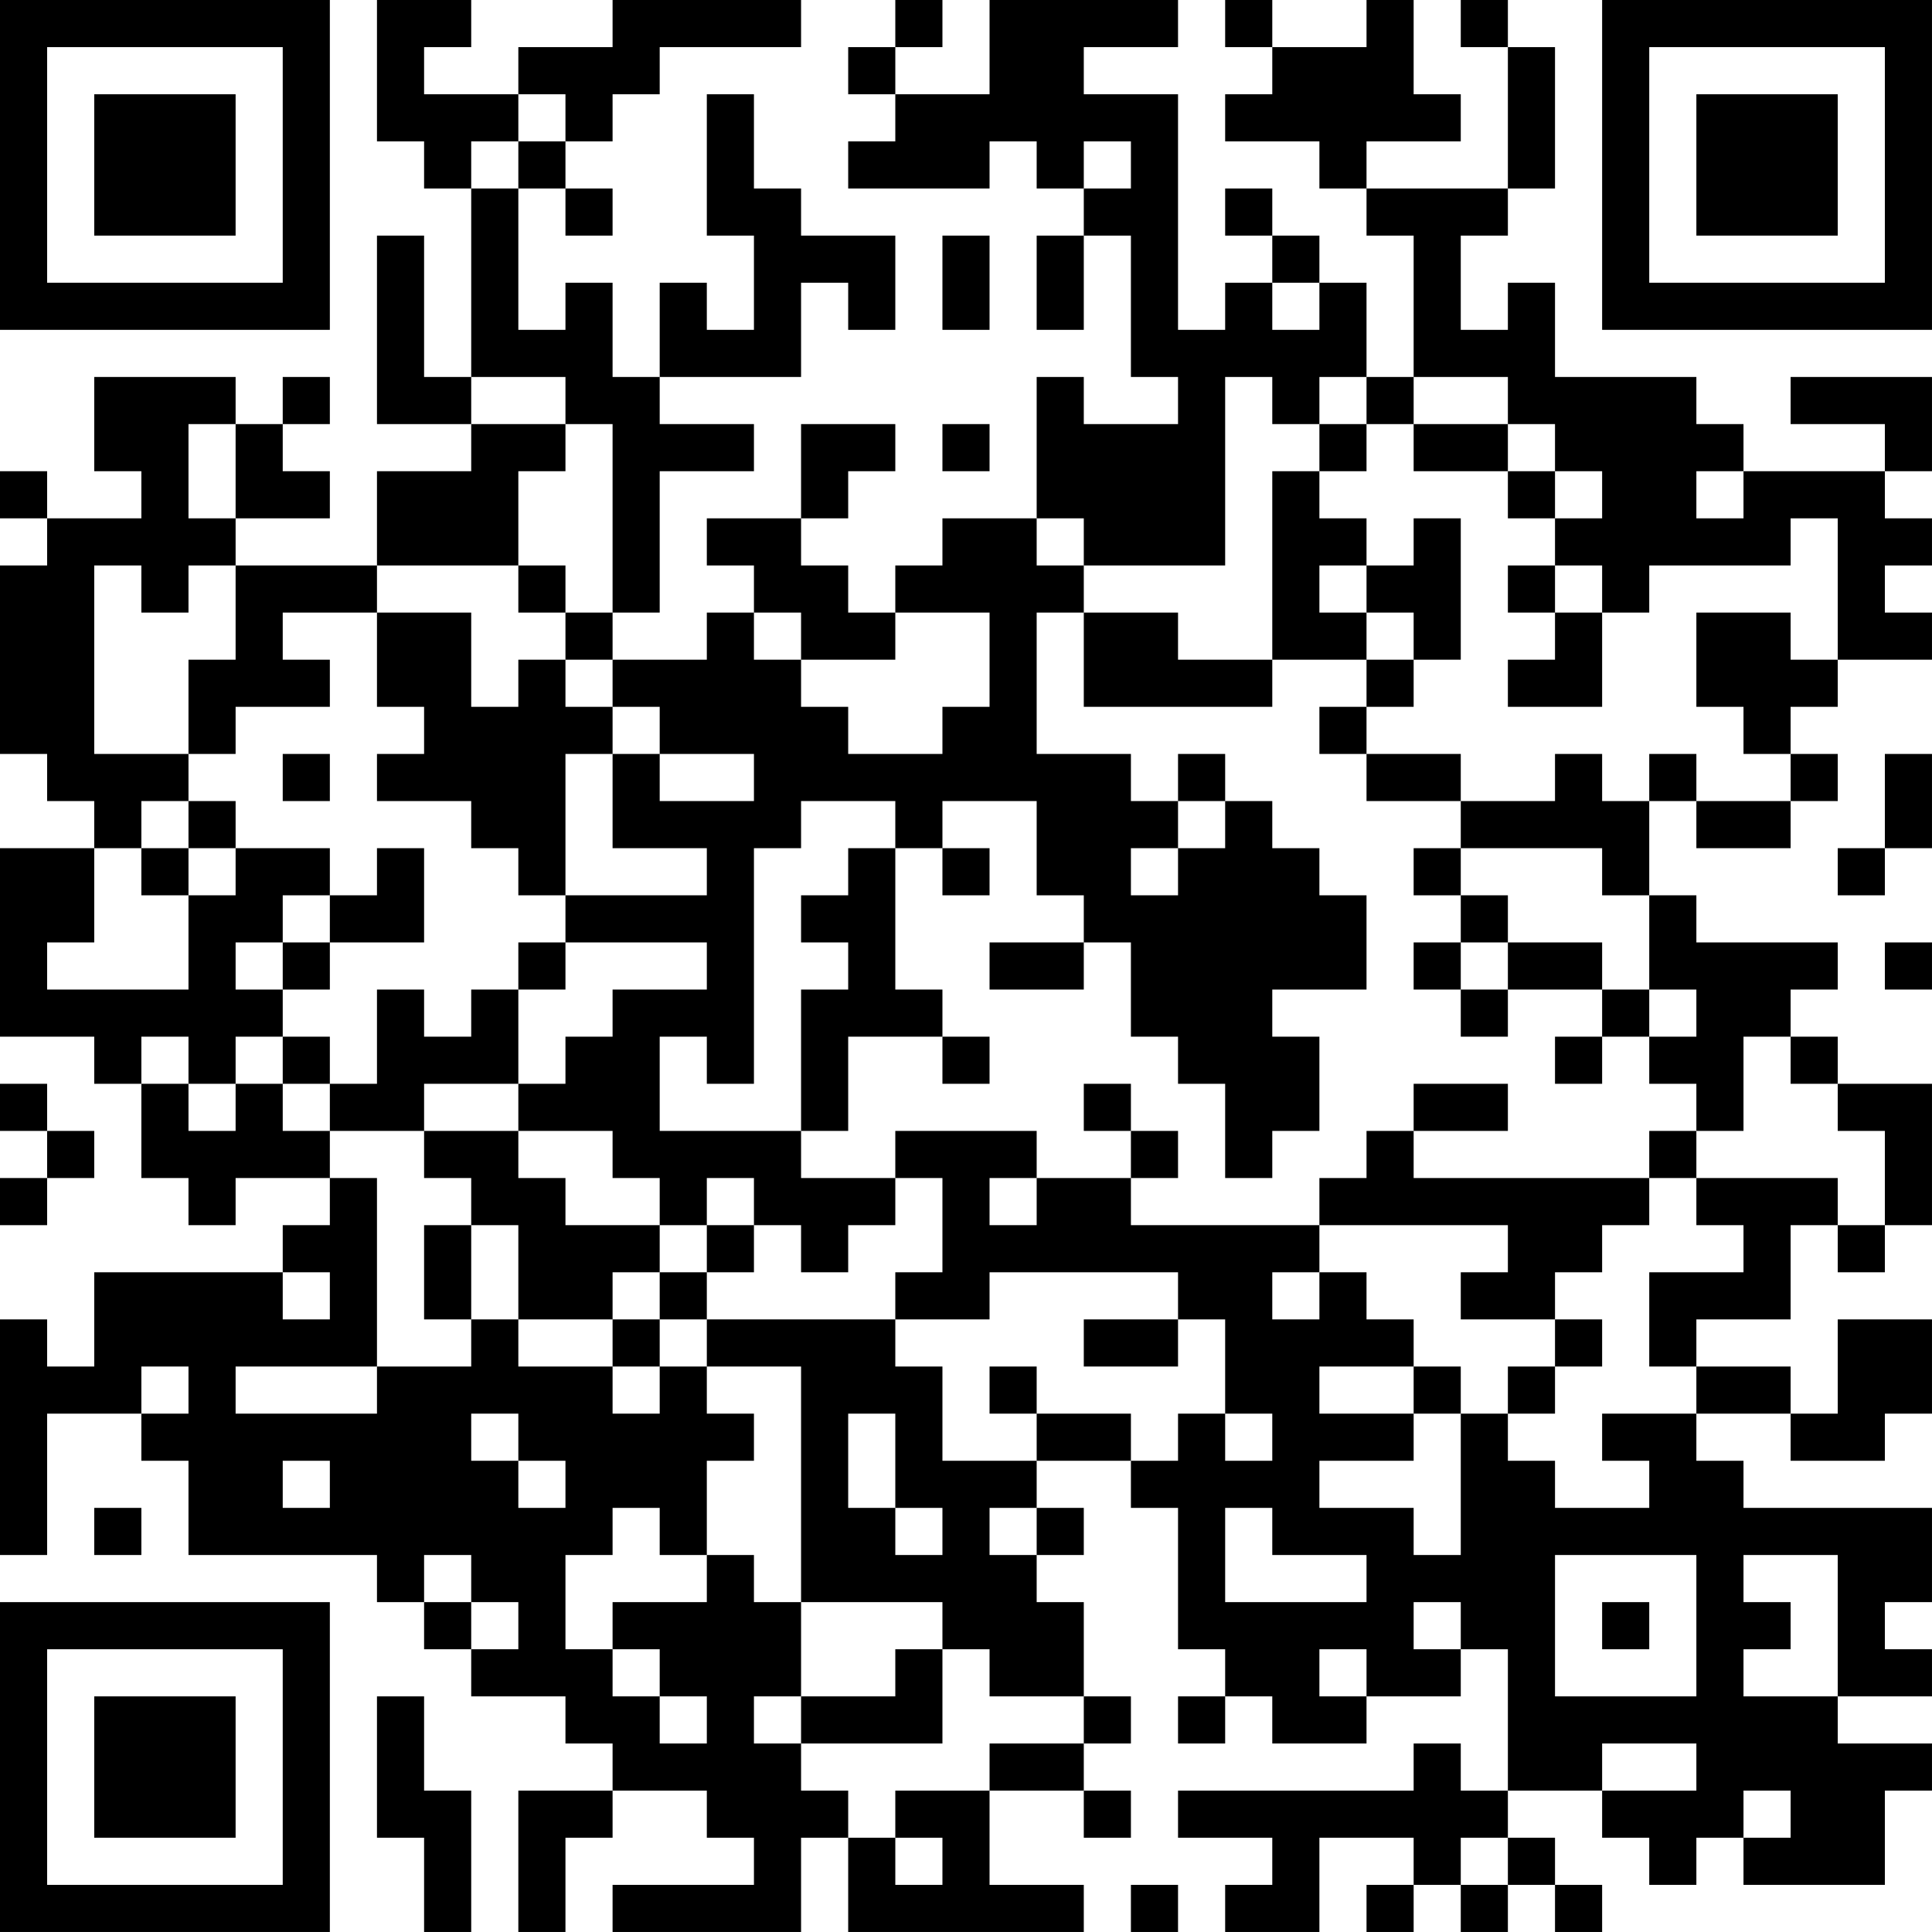 <?xml version="1.0" encoding="UTF-8"?>
<svg xmlns="http://www.w3.org/2000/svg" version="1.1" width="200" height="200" viewBox="0 0 200 200"><rect x="0" y="0" width="200" height="200" fill="#ffffff"/><g transform="scale(4.878)"><g transform="translate(0,0)"><path fill-rule="evenodd" d="M8 0L8 3L9 3L9 4L10 4L10 8L9 8L9 5L8 5L8 9L10 9L10 10L8 10L8 12L5 12L5 11L7 11L7 10L6 10L6 9L7 9L7 8L6 8L6 9L5 9L5 8L2 8L2 10L3 10L3 11L1 11L1 10L0 10L0 11L1 11L1 12L0 12L0 16L1 16L1 17L2 17L2 18L0 18L0 22L2 22L2 23L3 23L3 25L4 25L4 26L5 26L5 25L7 25L7 26L6 26L6 27L2 27L2 29L1 29L1 28L0 28L0 33L1 33L1 30L3 30L3 31L4 31L4 33L8 33L8 34L9 34L9 35L10 35L10 36L12 36L12 37L13 37L13 38L11 38L11 41L12 41L12 39L13 39L13 38L15 38L15 39L16 39L16 40L13 40L13 41L17 41L17 39L18 39L18 41L23 41L23 40L21 40L21 38L23 38L23 39L24 39L24 38L23 38L23 37L24 37L24 36L23 36L23 34L22 34L22 33L23 33L23 32L22 32L22 31L24 31L24 32L25 32L25 35L26 35L26 36L25 36L25 37L26 37L26 36L27 36L27 37L29 37L29 36L31 36L31 35L32 35L32 38L31 38L31 37L30 37L30 38L25 38L25 39L27 39L27 40L26 40L26 41L28 41L28 39L30 39L30 40L29 40L29 41L30 41L30 40L31 40L31 41L32 41L32 40L33 40L33 41L34 41L34 40L33 40L33 39L32 39L32 38L34 38L34 39L35 39L35 40L36 40L36 39L37 39L37 40L40 40L40 38L41 38L41 37L39 37L39 36L41 36L41 35L40 35L40 34L41 34L41 32L37 32L37 31L36 31L36 30L38 30L38 31L40 31L40 30L41 30L41 28L39 28L39 30L38 30L38 29L36 29L36 28L38 28L38 26L39 26L39 27L40 27L40 26L41 26L41 23L39 23L39 22L38 22L38 21L39 21L39 20L36 20L36 19L35 19L35 17L36 17L36 18L38 18L38 17L39 17L39 16L38 16L38 15L39 15L39 14L41 14L41 13L40 13L40 12L41 12L41 11L40 11L40 10L41 10L41 8L38 8L38 9L40 9L40 10L37 10L37 9L36 9L36 8L33 8L33 6L32 6L32 7L31 7L31 5L32 5L32 4L33 4L33 1L32 1L32 0L31 0L31 1L32 1L32 4L29 4L29 3L31 3L31 2L30 2L30 0L29 0L29 1L27 1L27 0L26 0L26 1L27 1L27 2L26 2L26 3L28 3L28 4L29 4L29 5L30 5L30 8L29 8L29 6L28 6L28 5L27 5L27 4L26 4L26 5L27 5L27 6L26 6L26 7L25 7L25 2L23 2L23 1L25 1L25 0L21 0L21 2L19 2L19 1L20 1L20 0L19 0L19 1L18 1L18 2L19 2L19 3L18 3L18 4L21 4L21 3L22 3L22 4L23 4L23 5L22 5L22 7L23 7L23 5L24 5L24 8L25 8L25 9L23 9L23 8L22 8L22 11L20 11L20 12L19 12L19 13L18 13L18 12L17 12L17 11L18 11L18 10L19 10L19 9L17 9L17 11L15 11L15 12L16 12L16 13L15 13L15 14L13 14L13 13L14 13L14 10L16 10L16 9L14 9L14 8L17 8L17 6L18 6L18 7L19 7L19 5L17 5L17 4L16 4L16 2L15 2L15 5L16 5L16 7L15 7L15 6L14 6L14 8L13 8L13 6L12 6L12 7L11 7L11 4L12 4L12 5L13 5L13 4L12 4L12 3L13 3L13 2L14 2L14 1L17 1L17 0L13 0L13 1L11 1L11 2L9 2L9 1L10 1L10 0ZM11 2L11 3L10 3L10 4L11 4L11 3L12 3L12 2ZM23 3L23 4L24 4L24 3ZM20 5L20 7L21 7L21 5ZM27 6L27 7L28 7L28 6ZM10 8L10 9L12 9L12 10L11 10L11 12L8 12L8 13L6 13L6 14L7 14L7 15L5 15L5 16L4 16L4 14L5 14L5 12L4 12L4 13L3 13L3 12L2 12L2 16L4 16L4 17L3 17L3 18L2 18L2 20L1 20L1 21L4 21L4 19L5 19L5 18L7 18L7 19L6 19L6 20L5 20L5 21L6 21L6 22L5 22L5 23L4 23L4 22L3 22L3 23L4 23L4 24L5 24L5 23L6 23L6 24L7 24L7 25L8 25L8 29L5 29L5 30L8 30L8 29L10 29L10 28L11 28L11 29L13 29L13 30L14 30L14 29L15 29L15 30L16 30L16 31L15 31L15 33L14 33L14 32L13 32L13 33L12 33L12 35L13 35L13 36L14 36L14 37L15 37L15 36L14 36L14 35L13 35L13 34L15 34L15 33L16 33L16 34L17 34L17 36L16 36L16 37L17 37L17 38L18 38L18 39L19 39L19 40L20 40L20 39L19 39L19 38L21 38L21 37L23 37L23 36L21 36L21 35L20 35L20 34L17 34L17 29L15 29L15 28L19 28L19 29L20 29L20 31L22 31L22 30L24 30L24 31L25 31L25 30L26 30L26 31L27 31L27 30L26 30L26 28L25 28L25 27L21 27L21 28L19 28L19 27L20 27L20 25L19 25L19 24L22 24L22 25L21 25L21 26L22 26L22 25L24 25L24 26L28 26L28 27L27 27L27 28L28 28L28 27L29 27L29 28L30 28L30 29L28 29L28 30L30 30L30 31L28 31L28 32L30 32L30 33L31 33L31 30L32 30L32 31L33 31L33 32L35 32L35 31L34 31L34 30L36 30L36 29L35 29L35 27L37 27L37 26L36 26L36 25L39 25L39 26L40 26L40 24L39 24L39 23L38 23L38 22L37 22L37 24L36 24L36 23L35 23L35 22L36 22L36 21L35 21L35 19L34 19L34 18L31 18L31 17L33 17L33 16L34 16L34 17L35 17L35 16L36 16L36 17L38 17L38 16L37 16L37 15L36 15L36 13L38 13L38 14L39 14L39 11L38 11L38 12L35 12L35 13L34 13L34 12L33 12L33 11L34 11L34 10L33 10L33 9L32 9L32 8L30 8L30 9L29 9L29 8L28 8L28 9L27 9L27 8L26 8L26 12L23 12L23 11L22 11L22 12L23 12L23 13L22 13L22 16L24 16L24 17L25 17L25 18L24 18L24 19L25 19L25 18L26 18L26 17L27 17L27 18L28 18L28 19L29 19L29 21L27 21L27 22L28 22L28 24L27 24L27 25L26 25L26 23L25 23L25 22L24 22L24 20L23 20L23 19L22 19L22 17L20 17L20 18L19 18L19 17L17 17L17 18L16 18L16 23L15 23L15 22L14 22L14 24L17 24L17 25L19 25L19 26L18 26L18 27L17 27L17 26L16 26L16 25L15 25L15 26L14 26L14 25L13 25L13 24L11 24L11 23L12 23L12 22L13 22L13 21L15 21L15 20L12 20L12 19L15 19L15 18L13 18L13 16L14 16L14 17L16 17L16 16L14 16L14 15L13 15L13 14L12 14L12 13L13 13L13 9L12 9L12 8ZM4 9L4 11L5 11L5 9ZM20 9L20 10L21 10L21 9ZM28 9L28 10L27 10L27 14L25 14L25 13L23 13L23 15L27 15L27 14L29 14L29 15L28 15L28 16L29 16L29 17L31 17L31 16L29 16L29 15L30 15L30 14L31 14L31 11L30 11L30 12L29 12L29 11L28 11L28 10L29 10L29 9ZM30 9L30 10L32 10L32 11L33 11L33 10L32 10L32 9ZM36 10L36 11L37 11L37 10ZM11 12L11 13L12 13L12 12ZM28 12L28 13L29 13L29 14L30 14L30 13L29 13L29 12ZM32 12L32 13L33 13L33 14L32 14L32 15L34 15L34 13L33 13L33 12ZM8 13L8 15L9 15L9 16L8 16L8 17L10 17L10 18L11 18L11 19L12 19L12 16L13 16L13 15L12 15L12 14L11 14L11 15L10 15L10 13ZM16 13L16 14L17 14L17 15L18 15L18 16L20 16L20 15L21 15L21 13L19 13L19 14L17 14L17 13ZM6 16L6 17L7 17L7 16ZM25 16L25 17L26 17L26 16ZM40 16L40 18L39 18L39 19L40 19L40 18L41 18L41 16ZM4 17L4 18L3 18L3 19L4 19L4 18L5 18L5 17ZM8 18L8 19L7 19L7 20L6 20L6 21L7 21L7 20L9 20L9 18ZM18 18L18 19L17 19L17 20L18 20L18 21L17 21L17 24L18 24L18 22L20 22L20 23L21 23L21 22L20 22L20 21L19 21L19 18ZM20 18L20 19L21 19L21 18ZM30 18L30 19L31 19L31 20L30 20L30 21L31 21L31 22L32 22L32 21L34 21L34 22L33 22L33 23L34 23L34 22L35 22L35 21L34 21L34 20L32 20L32 19L31 19L31 18ZM11 20L11 21L10 21L10 22L9 22L9 21L8 21L8 23L7 23L7 22L6 22L6 23L7 23L7 24L9 24L9 25L10 25L10 26L9 26L9 28L10 28L10 26L11 26L11 28L13 28L13 29L14 29L14 28L15 28L15 27L16 27L16 26L15 26L15 27L14 27L14 26L12 26L12 25L11 25L11 24L9 24L9 23L11 23L11 21L12 21L12 20ZM21 20L21 21L23 21L23 20ZM31 20L31 21L32 21L32 20ZM40 20L40 21L41 21L41 20ZM0 23L0 24L1 24L1 25L0 25L0 26L1 26L1 25L2 25L2 24L1 24L1 23ZM23 23L23 24L24 24L24 25L25 25L25 24L24 24L24 23ZM30 23L30 24L29 24L29 25L28 25L28 26L32 26L32 27L31 27L31 28L33 28L33 29L32 29L32 30L33 30L33 29L34 29L34 28L33 28L33 27L34 27L34 26L35 26L35 25L36 25L36 24L35 24L35 25L30 25L30 24L32 24L32 23ZM6 27L6 28L7 28L7 27ZM13 27L13 28L14 28L14 27ZM23 28L23 29L25 29L25 28ZM3 29L3 30L4 30L4 29ZM21 29L21 30L22 30L22 29ZM30 29L30 30L31 30L31 29ZM10 30L10 31L11 31L11 32L12 32L12 31L11 31L11 30ZM18 30L18 32L19 32L19 33L20 33L20 32L19 32L19 30ZM6 31L6 32L7 32L7 31ZM2 32L2 33L3 33L3 32ZM21 32L21 33L22 33L22 32ZM26 32L26 34L29 34L29 33L27 33L27 32ZM9 33L9 34L10 34L10 35L11 35L11 34L10 34L10 33ZM33 33L33 36L36 36L36 33ZM37 33L37 34L38 34L38 35L37 35L37 36L39 36L39 33ZM30 34L30 35L31 35L31 34ZM34 34L34 35L35 35L35 34ZM19 35L19 36L17 36L17 37L20 37L20 35ZM28 35L28 36L29 36L29 35ZM8 36L8 39L9 39L9 41L10 41L10 38L9 38L9 36ZM34 37L34 38L36 38L36 37ZM37 38L37 39L38 39L38 38ZM31 39L31 40L32 40L32 39ZM24 40L24 41L25 41L25 40ZM0 0L0 7L7 7L7 0ZM1 1L1 6L6 6L6 1ZM2 2L2 5L5 5L5 2ZM34 0L34 7L41 7L41 0ZM35 1L35 6L40 6L40 1ZM36 2L36 5L39 5L39 2ZM0 34L0 41L7 41L7 34ZM1 35L1 40L6 40L6 35ZM2 36L2 39L5 39L5 36Z" fill="#000000"/></g></g></svg>
